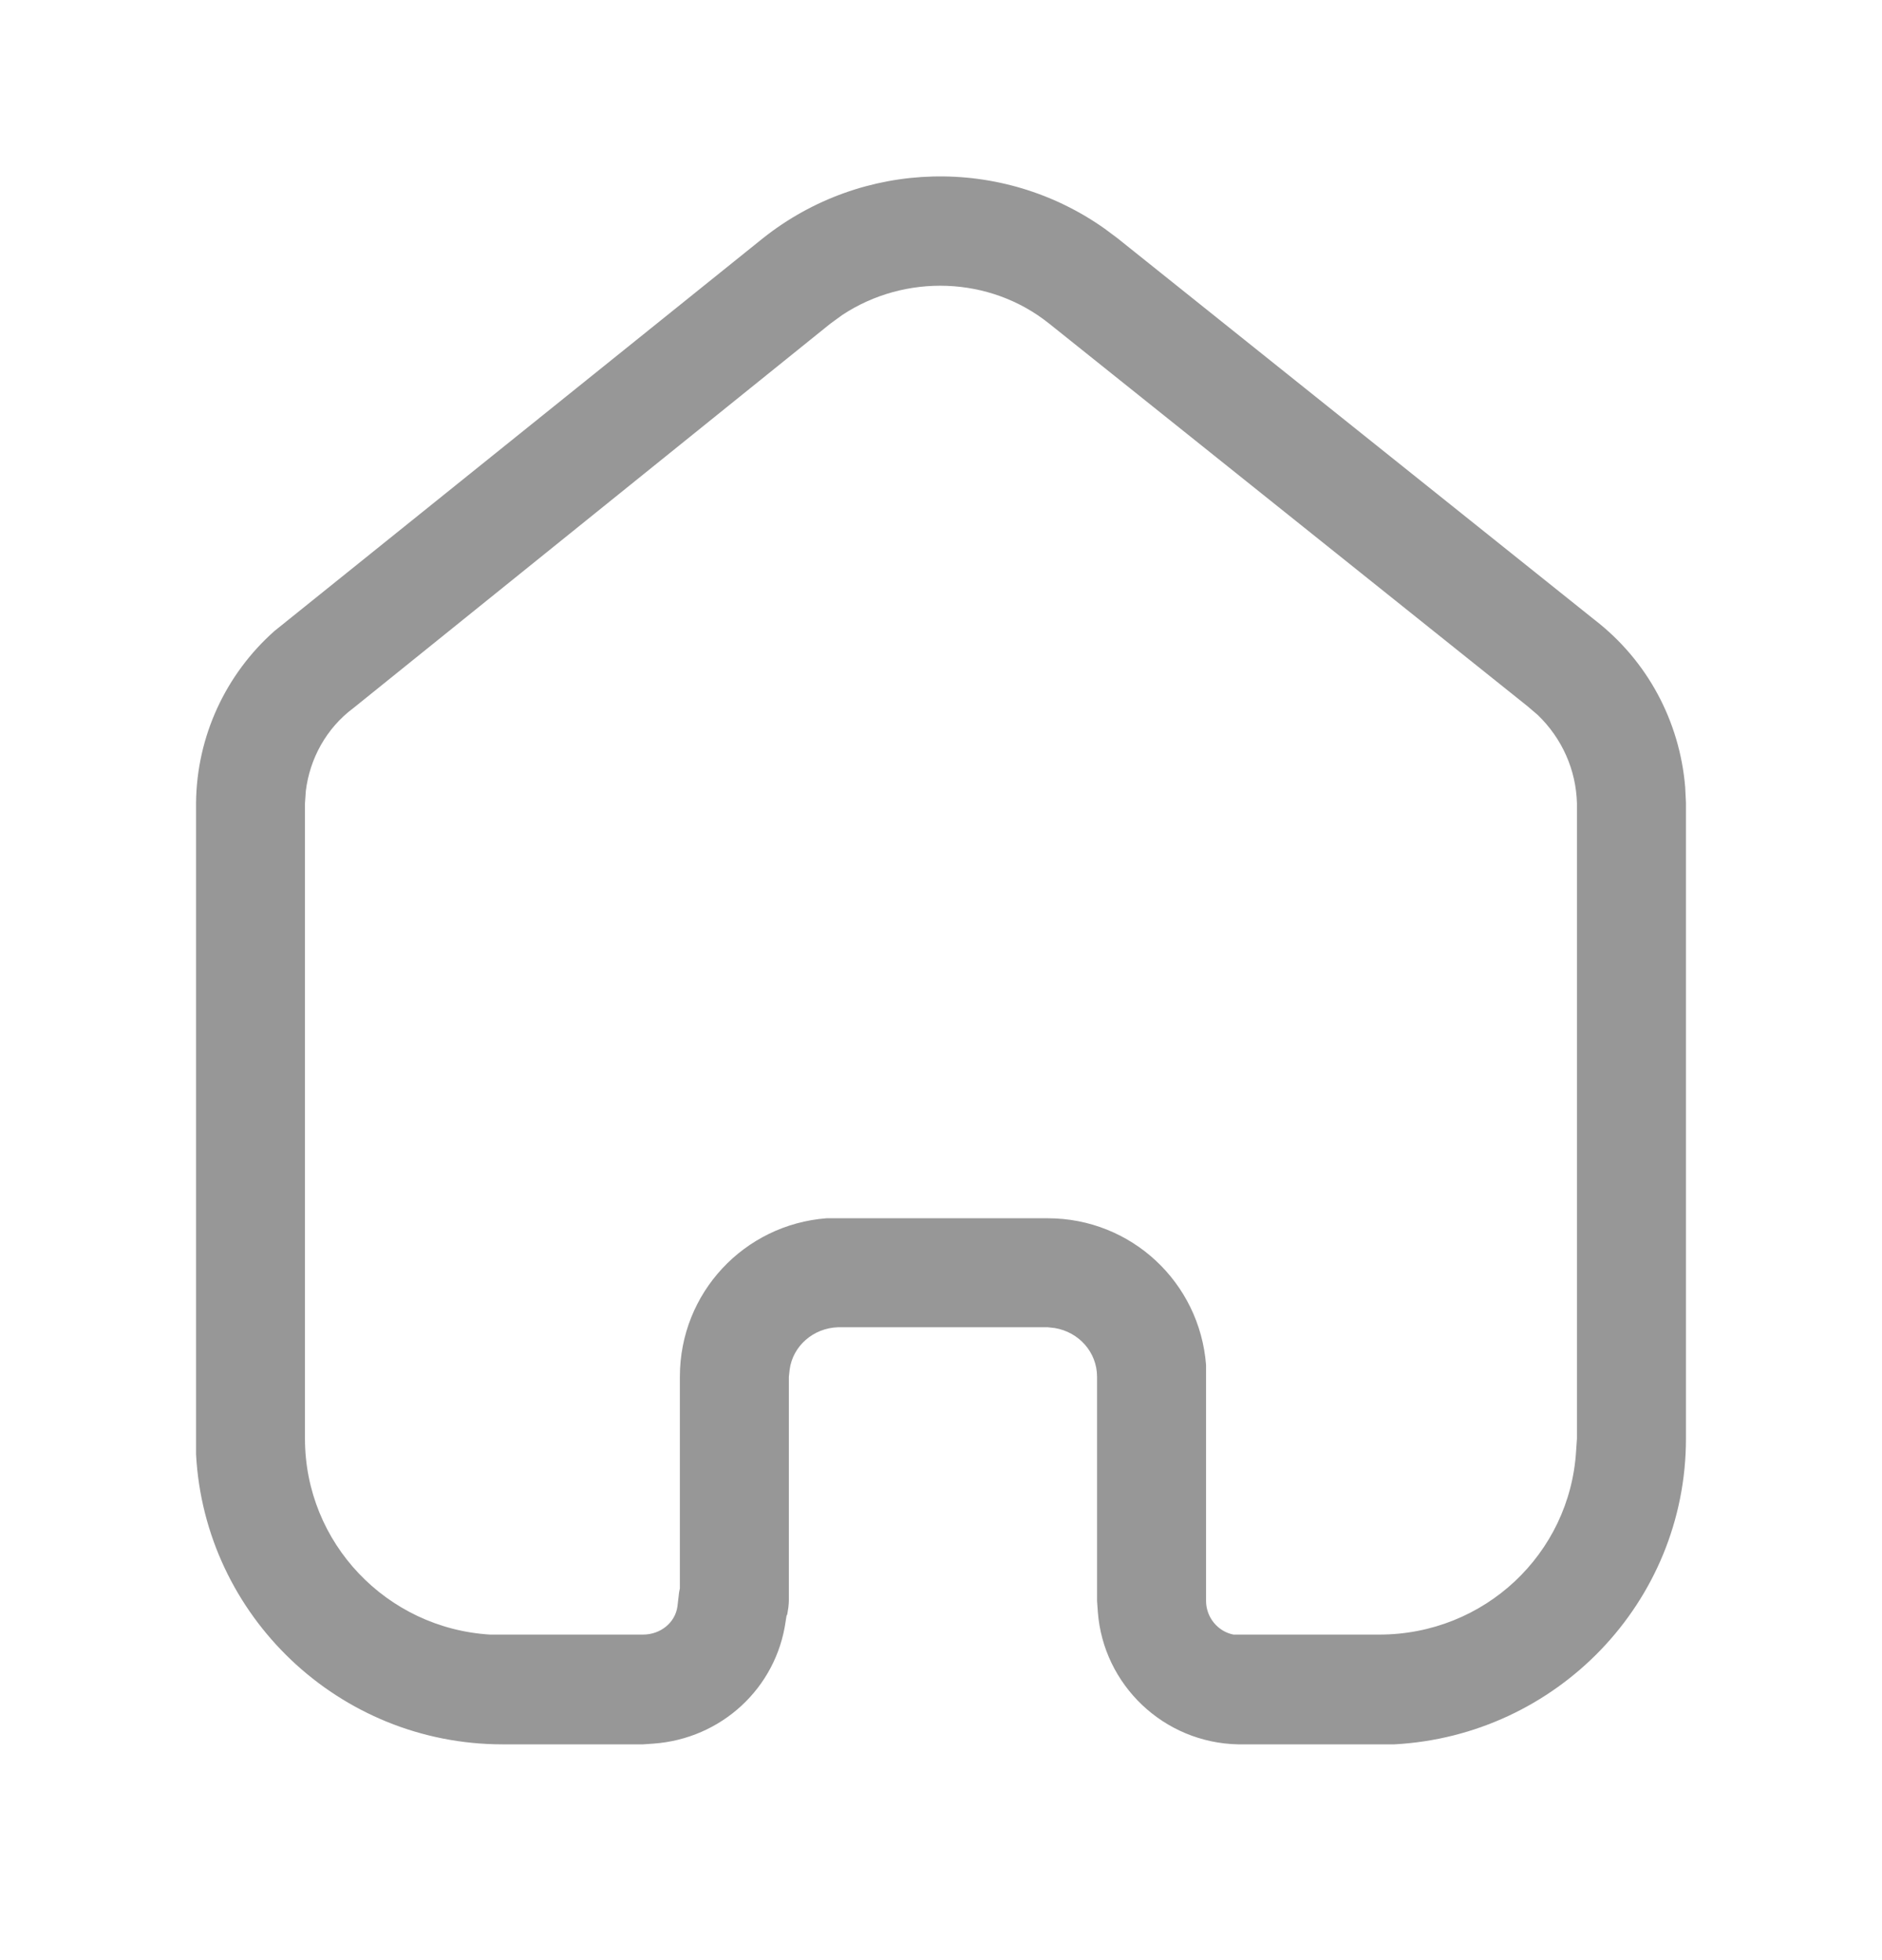<svg width="24" height="25" viewBox="0 0 24 25" fill="none" xmlns="http://www.w3.org/2000/svg">
<path fill-rule="evenodd" clip-rule="evenodd" d="M20.339 7.909C21.009 8.428 21.42 9.199 21.49 10.038L21.5 10.239V18.348C21.5 20.438 19.849 22.138 17.78 22.248H15.79C14.839 22.229 14.07 21.489 14 20.559L13.99 20.418V17.559C13.99 17.248 13.759 16.989 13.45 16.938L13.36 16.928H10.689C10.37 16.938 10.11 17.168 10.07 17.468L10.06 17.559V20.409C10.06 20.468 10.049 20.538 10.04 20.588L10.03 20.609L10.019 20.678C9.9 21.529 9.2 22.178 8.33 22.239L8.2 22.248H6.41C4.32 22.248 2.61 20.609 2.5 18.548V10.239C2.509 9.388 2.88 8.598 3.5 8.048L9.73 3.038C11 2.029 12.78 1.989 14.089 2.918L14.25 3.038L20.339 7.909ZM20.099 18.508L20.11 18.348V10.248C20.099 9.819 19.92 9.418 19.61 9.119L19.48 9.008L13.38 4.128C12.62 3.518 11.54 3.489 10.74 4.018L10.589 4.128L4.509 9.029C4.16 9.288 3.95 9.678 3.9 10.088L3.889 10.248V18.348C3.889 19.678 4.929 20.768 6.25 20.848H8.2C8.42 20.848 8.61 20.699 8.639 20.489L8.66 20.309L8.67 20.258V17.559C8.67 16.489 9.49 15.619 10.54 15.538H13.36C14.429 15.538 15.299 16.359 15.38 17.409V20.418C15.38 20.628 15.53 20.809 15.73 20.848H17.589C18.929 20.848 20.019 19.819 20.099 18.508Z" fill="#979797"/>
</svg>
